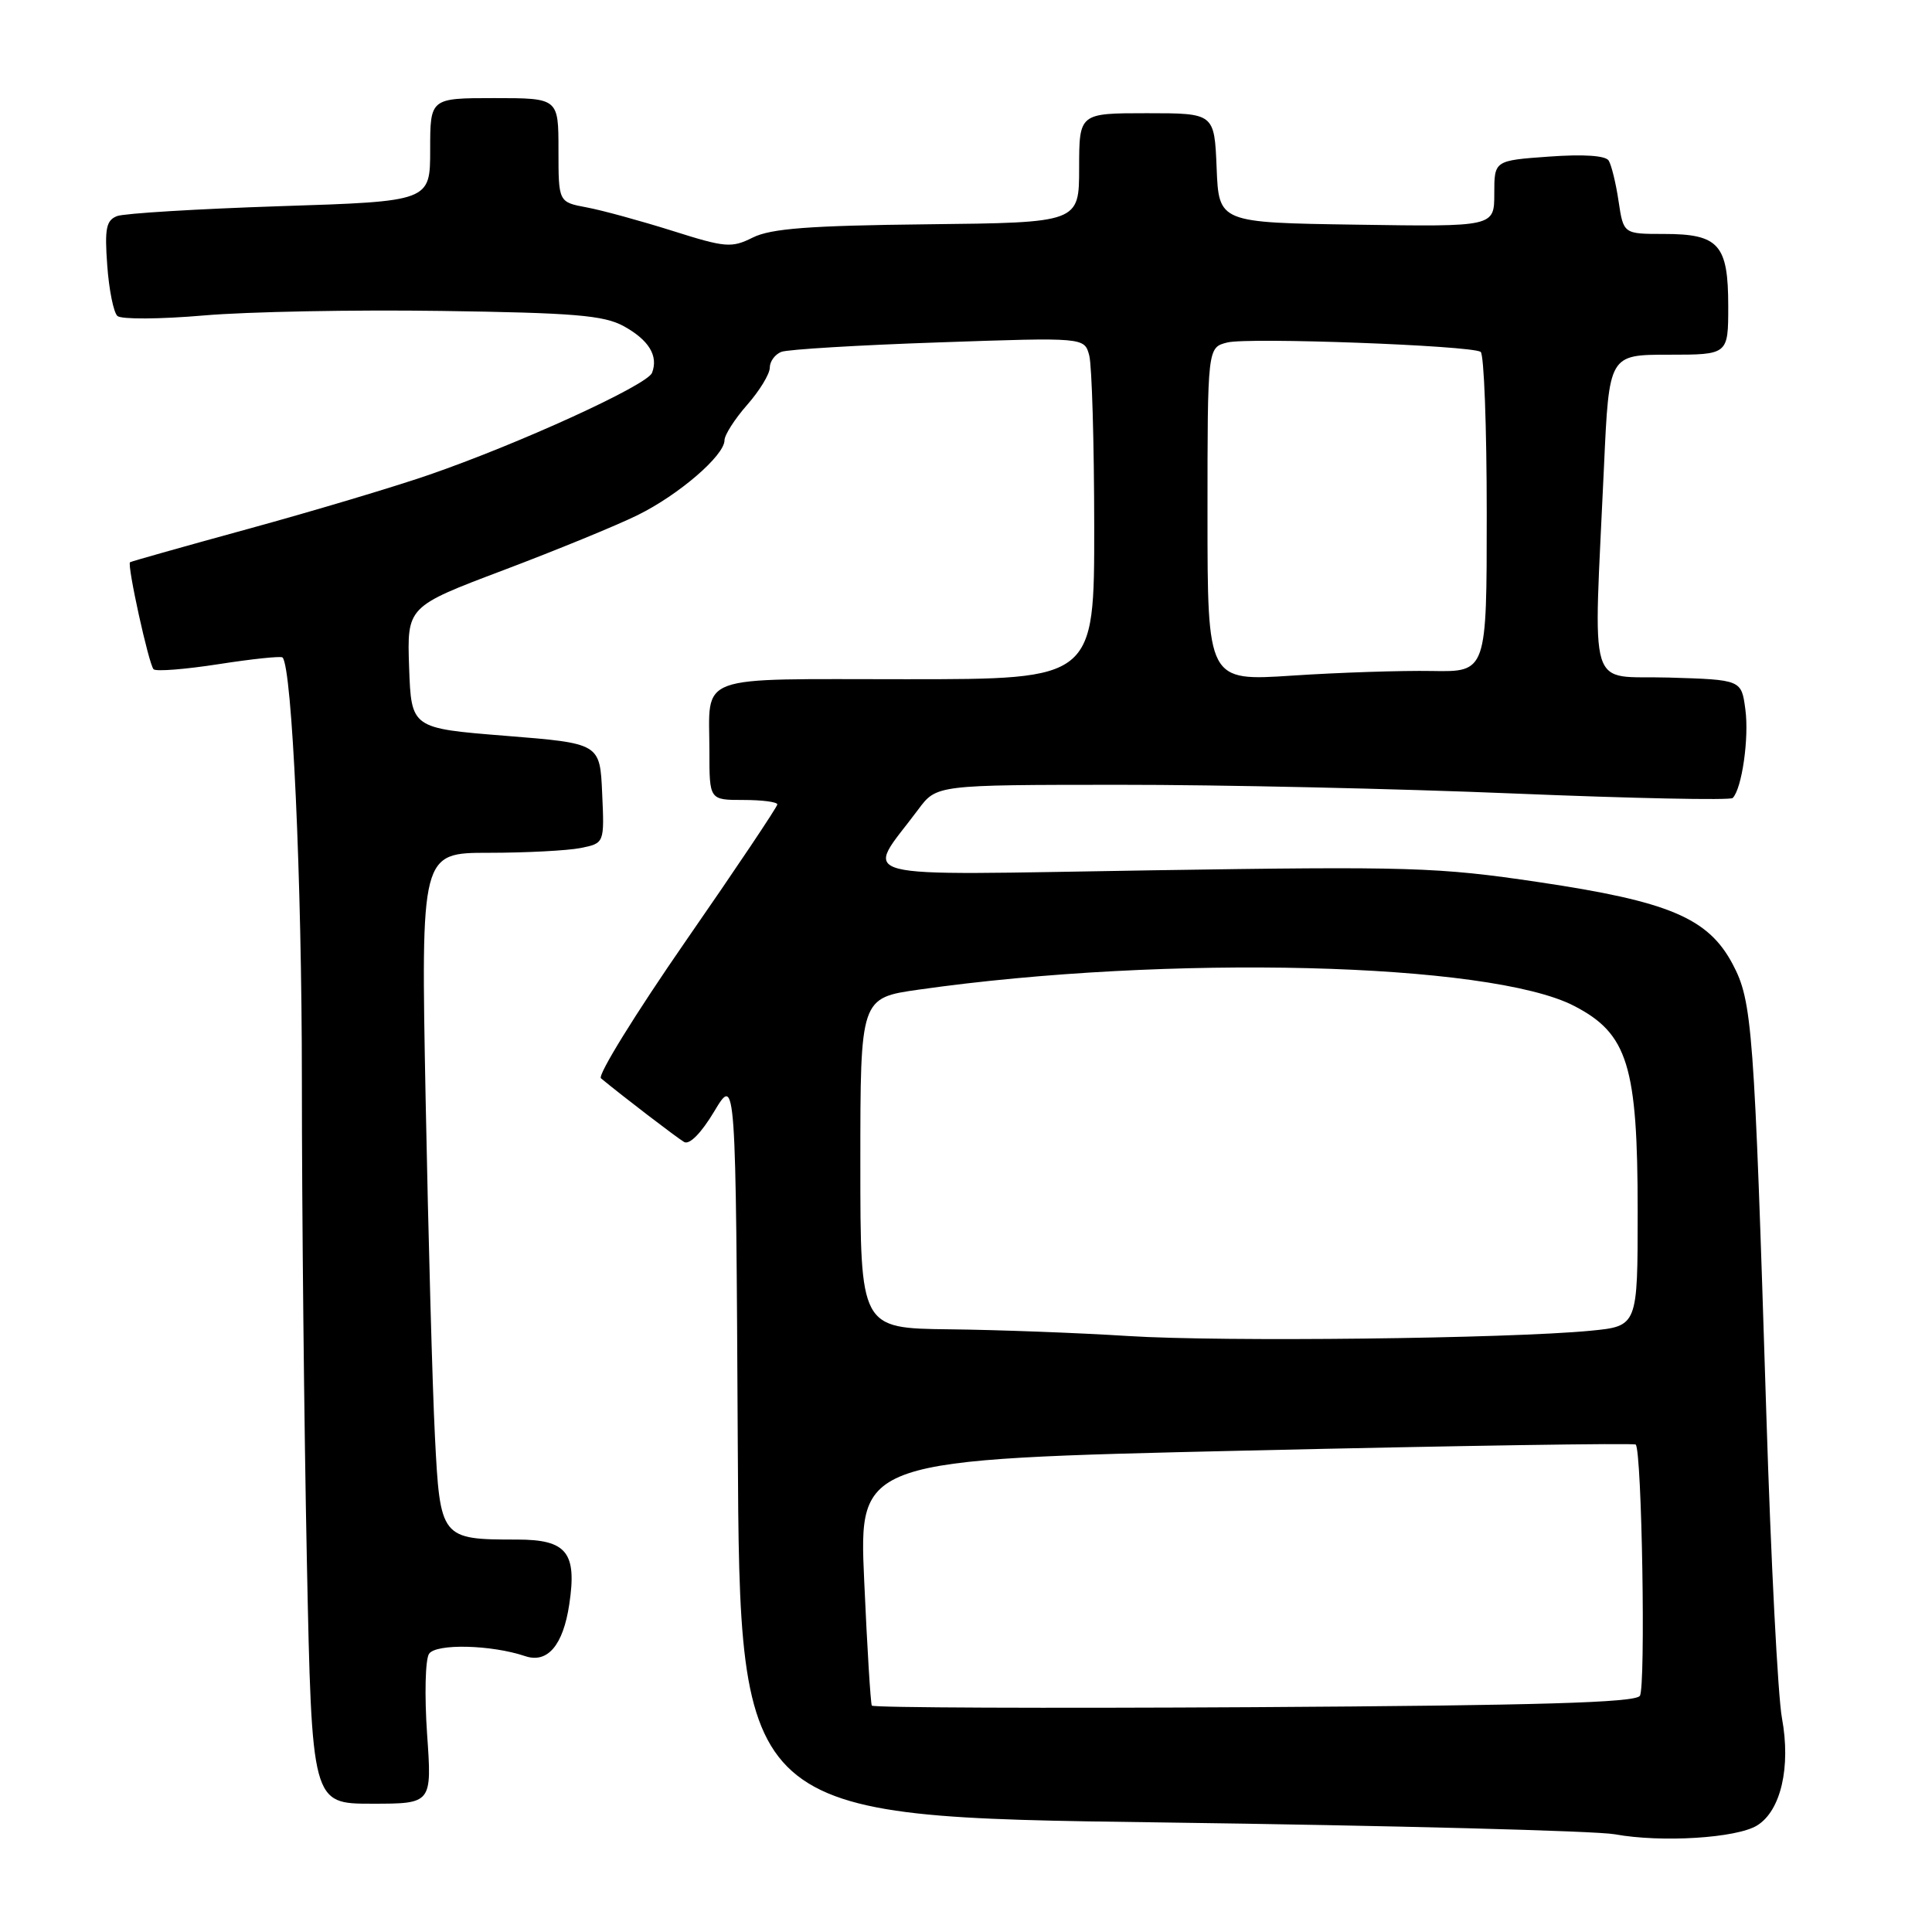 <?xml version="1.0" encoding="UTF-8" standalone="no"?>
<!DOCTYPE svg PUBLIC "-//W3C//DTD SVG 1.1//EN" "http://www.w3.org/Graphics/SVG/1.1/DTD/svg11.dtd" >
<svg xmlns="http://www.w3.org/2000/svg" xmlns:xlink="http://www.w3.org/1999/xlink" version="1.1" viewBox="0 0 256 256">
 <g >
 <path fill="currentColor"
d=" M 232.83 241.88 C 235.98 239.93 237.31 234.14 236.12 227.67 C 235.58 224.77 234.65 206.67 234.05 187.45 C 232.44 136.06 232.19 132.68 229.59 127.76 C 226.35 121.64 221.17 119.45 203.85 116.88 C 190.54 114.90 186.82 114.79 152.67 115.32 C 111.43 115.96 114.59 116.78 121.68 107.25 C 124.10 104.00 124.10 104.00 148.30 103.99 C 161.61 103.98 185.22 104.50 200.76 105.15 C 216.30 105.79 229.27 106.06 229.59 105.74 C 230.81 104.52 231.78 97.78 231.27 94.01 C 230.75 90.07 230.75 90.07 221.12 89.78 C 210.17 89.46 211.14 92.63 212.54 61.75 C 213.21 47.00 213.21 47.00 221.10 47.00 C 229.00 47.00 229.00 47.00 229.00 40.57 C 229.00 32.40 227.76 31.00 220.49 31.00 C 215.12 31.00 215.12 31.00 214.47 26.67 C 214.12 24.28 213.52 21.86 213.16 21.28 C 212.75 20.61 209.81 20.42 205.25 20.75 C 198.00 21.27 198.00 21.27 198.00 25.66 C 198.00 30.05 198.00 30.05 179.75 29.77 C 161.50 29.50 161.50 29.50 161.21 22.25 C 160.91 15.00 160.91 15.00 151.96 15.00 C 143.00 15.00 143.00 15.00 142.99 22.25 C 142.99 29.50 142.99 29.50 122.90 29.72 C 107.25 29.89 102.15 30.28 99.76 31.47 C 96.93 32.88 96.15 32.82 89.08 30.58 C 84.88 29.26 79.78 27.86 77.73 27.48 C 74.00 26.78 74.00 26.78 74.00 19.89 C 74.00 13.00 74.00 13.00 65.50 13.00 C 57.00 13.00 57.00 13.00 57.00 19.84 C 57.00 26.68 57.00 26.68 37.13 27.32 C 26.20 27.68 16.47 28.27 15.52 28.63 C 14.07 29.19 13.85 30.27 14.21 35.16 C 14.44 38.39 15.05 41.41 15.56 41.87 C 16.08 42.33 21.22 42.30 27.00 41.80 C 32.78 41.30 46.95 41.03 58.50 41.20 C 76.05 41.45 80.01 41.78 82.63 43.21 C 85.98 45.05 87.26 47.15 86.40 49.40 C 85.77 51.04 68.74 58.82 56.78 62.94 C 52.23 64.51 41.53 67.71 33.00 70.05 C 24.47 72.39 17.38 74.39 17.23 74.50 C 16.81 74.82 19.72 88.05 20.35 88.68 C 20.67 89.00 24.56 88.69 29.00 88.00 C 33.44 87.31 37.24 86.91 37.44 87.12 C 38.71 88.46 40.00 116.55 40.00 143.17 C 40.00 160.40 40.30 189.01 40.66 206.75 C 41.32 239.00 41.32 239.00 49.28 239.00 C 57.24 239.00 57.24 239.00 56.59 229.75 C 56.24 224.66 56.35 219.89 56.85 219.14 C 57.77 217.76 65.10 217.93 69.60 219.45 C 72.55 220.44 74.62 218.01 75.43 212.59 C 76.47 205.71 75.09 204.00 68.53 204.00 C 58.40 204.00 58.32 203.89 57.63 190.32 C 57.30 183.82 56.75 163.76 56.40 145.75 C 55.77 113.00 55.77 113.00 64.76 113.00 C 69.70 113.00 75.18 112.71 76.92 112.37 C 80.09 111.73 80.09 111.73 79.79 105.12 C 79.50 98.50 79.50 98.50 67.00 97.50 C 54.50 96.50 54.50 96.50 54.21 88.44 C 53.93 80.38 53.93 80.38 66.71 75.55 C 73.75 72.89 81.75 69.61 84.50 68.25 C 89.95 65.57 96.00 60.35 96.00 58.34 C 96.00 57.64 97.35 55.53 99.00 53.65 C 100.65 51.77 102.00 49.56 102.00 48.72 C 102.00 47.89 102.69 46.95 103.54 46.62 C 104.38 46.30 113.76 45.73 124.38 45.37 C 143.69 44.70 143.69 44.70 144.33 47.10 C 144.68 48.42 144.98 58.61 144.99 69.75 C 145.00 90.00 145.00 90.00 120.11 90.00 C 91.74 90.00 94.00 89.17 94.00 99.58 C 94.00 106.00 94.00 106.00 98.50 106.00 C 100.97 106.00 103.00 106.26 103.00 106.59 C 103.00 106.91 97.55 115.05 90.88 124.67 C 84.22 134.29 79.15 142.49 79.63 142.88 C 82.44 145.21 89.68 150.75 90.65 151.32 C 91.36 151.73 92.92 150.14 94.65 147.25 C 97.50 142.50 97.50 142.50 97.76 191.62 C 98.02 240.74 98.02 240.74 153.72 241.48 C 184.35 241.89 211.46 242.60 213.96 243.05 C 220.15 244.18 230.12 243.56 232.83 241.88 Z  M 115.52 226.00 C 115.36 225.72 114.90 218.28 114.51 209.44 C 113.79 193.39 113.79 193.39 165.08 192.21 C 193.29 191.56 216.54 191.20 216.74 191.41 C 217.56 192.23 218.08 223.59 217.29 224.71 C 216.65 225.61 203.97 225.98 166.12 226.21 C 138.45 226.37 115.68 226.28 115.52 226.00 Z  M 149.50 177.03 C 142.90 176.61 132.21 176.21 125.75 176.14 C 114.00 176.00 114.00 176.00 114.00 154.12 C 114.00 132.23 114.00 132.23 121.75 131.13 C 154.64 126.45 197.42 127.51 208.58 133.29 C 215.69 136.96 217.00 141.19 217.00 160.51 C 217.00 175.72 217.00 175.72 210.75 176.33 C 199.79 177.38 161.93 177.82 149.50 177.03 Z  M 160.00 68.15 C 160.00 46.04 160.00 46.04 162.63 45.38 C 165.42 44.68 194.81 45.77 196.19 46.62 C 196.64 46.89 197.00 56.55 197.00 68.08 C 197.00 89.04 197.00 89.04 189.75 88.91 C 185.76 88.84 177.44 89.11 171.25 89.52 C 160.00 90.26 160.00 90.26 160.00 68.15 Z "/>
</g>
</svg>